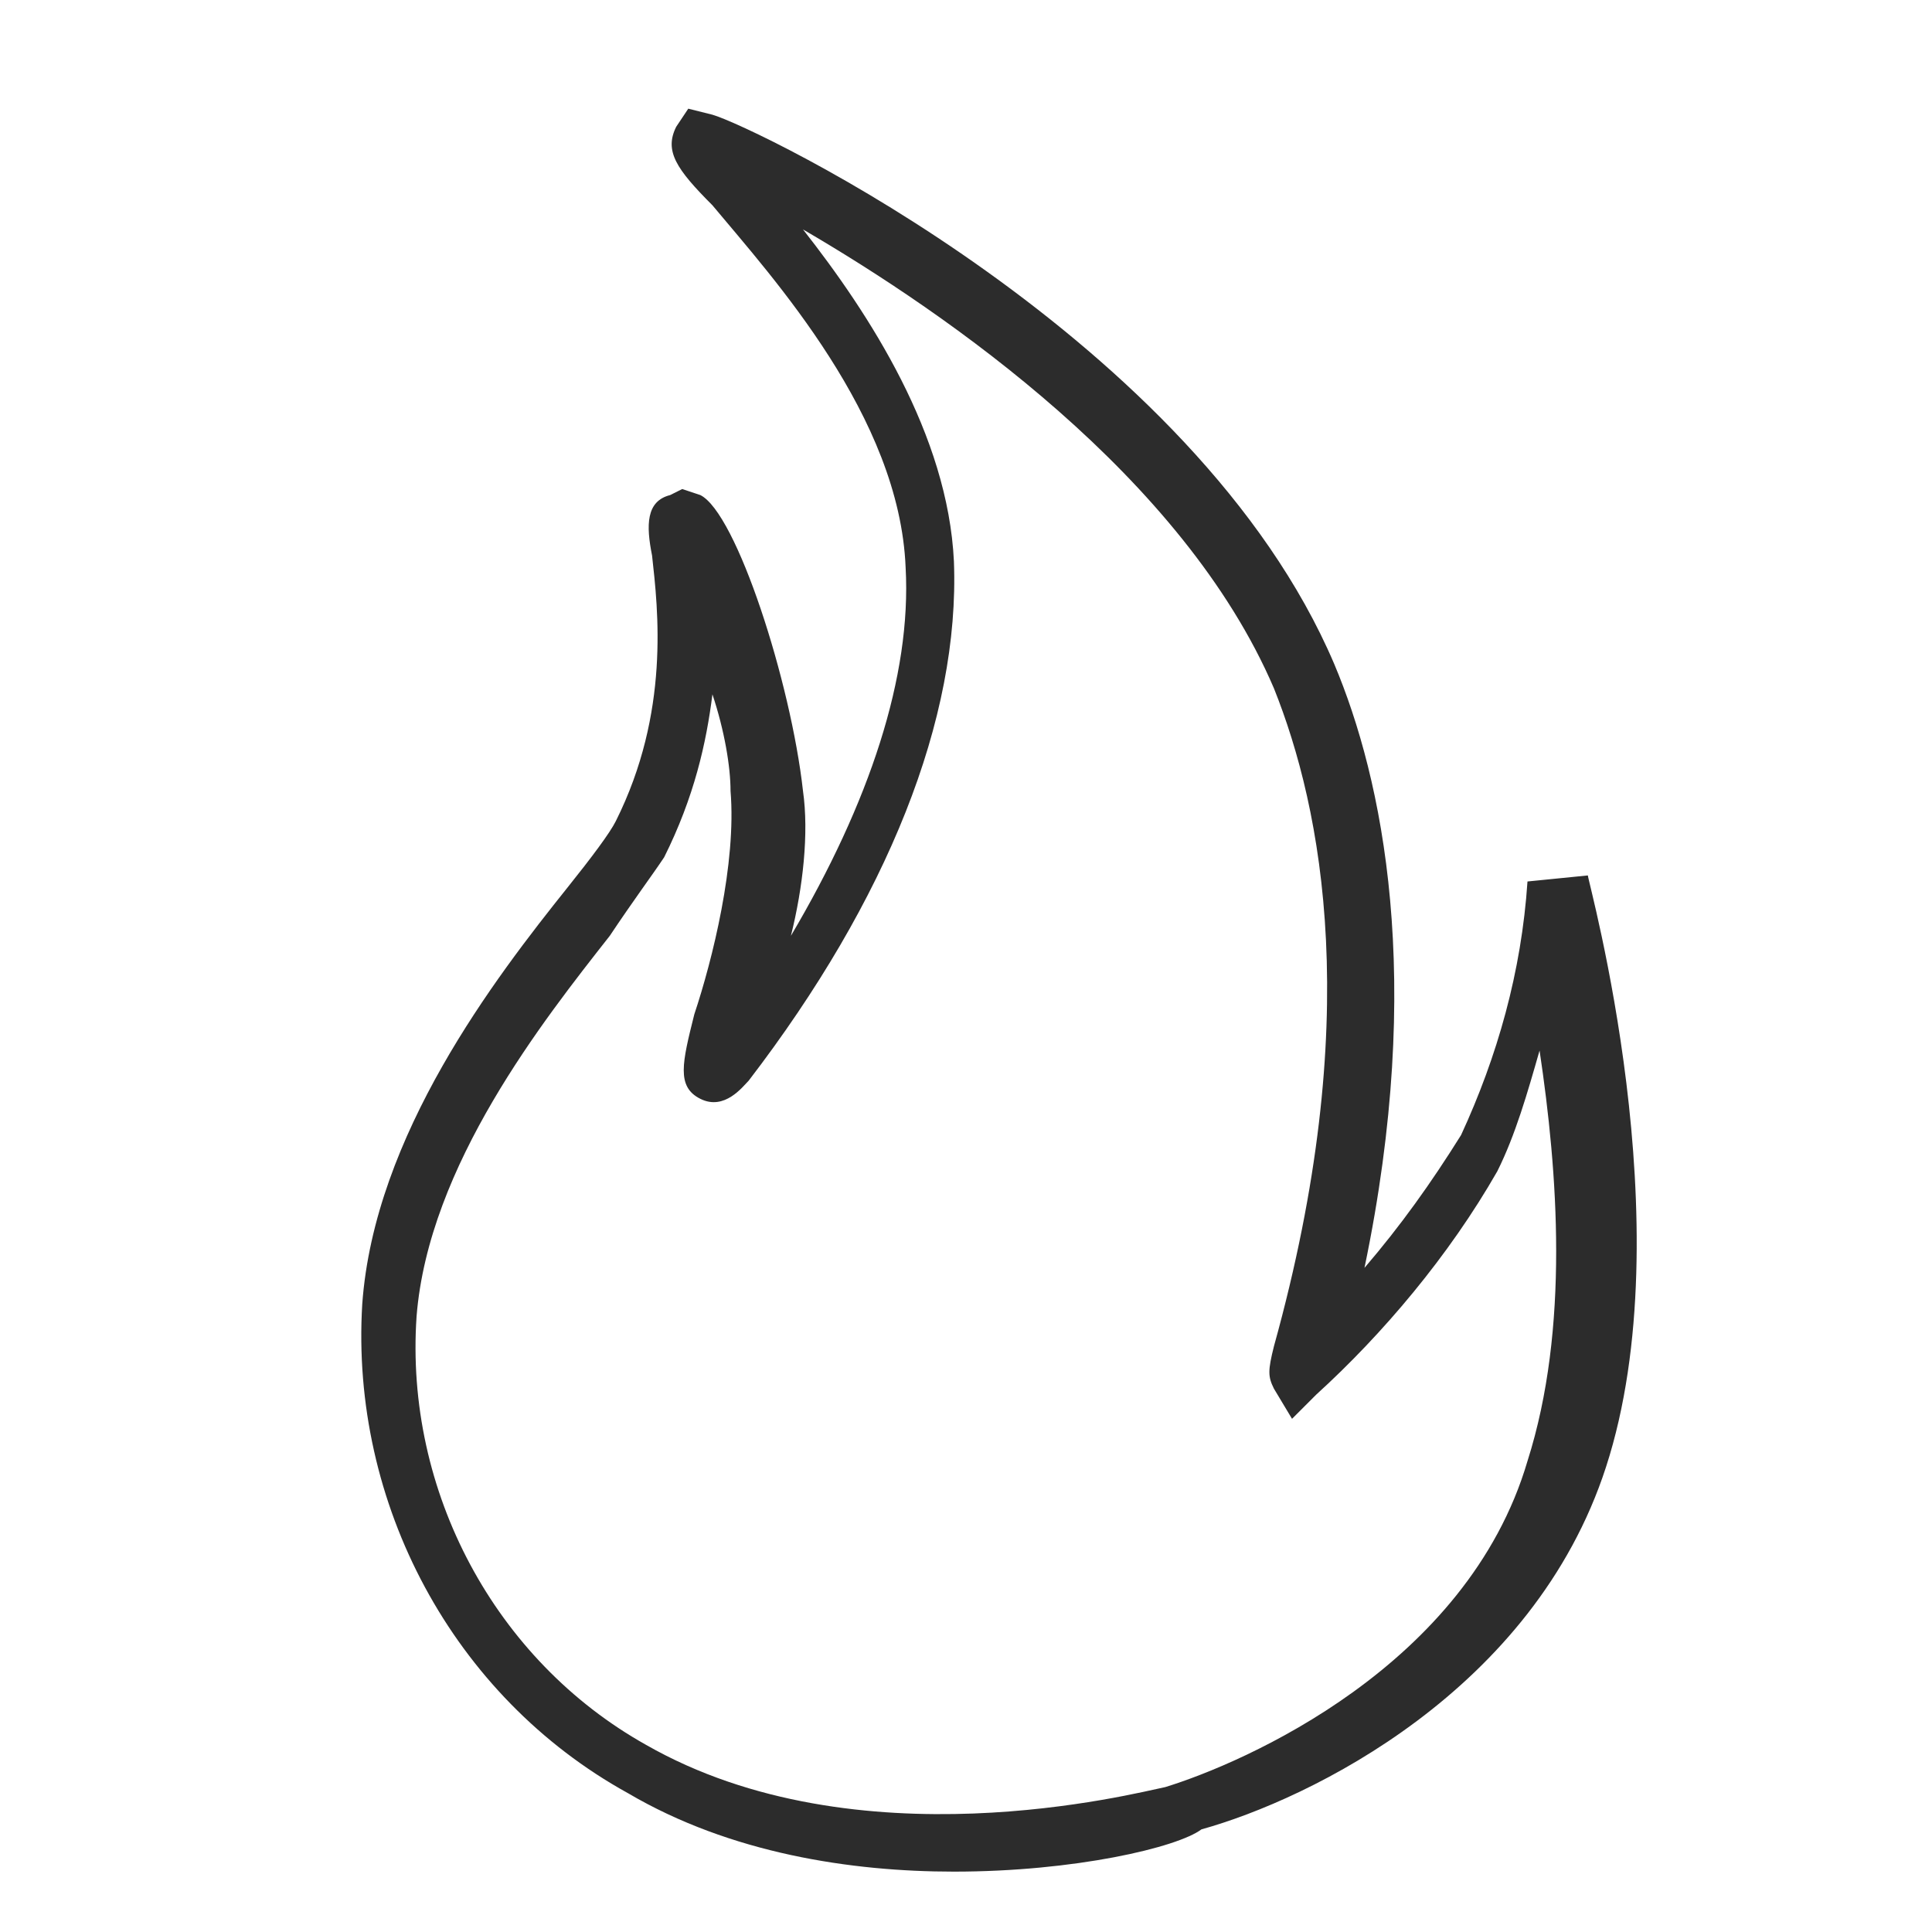 <?xml version="1.0" standalone="no"?><!DOCTYPE svg PUBLIC "-//W3C//DTD SVG 1.1//EN" "http://www.w3.org/Graphics/SVG/1.1/DTD/svg11.dtd"><svg t="1626244901994" class="icon" viewBox="0 0 1024 1024" version="1.1" xmlns="http://www.w3.org/2000/svg" p-id="9127" xmlns:xlink="http://www.w3.org/1999/xlink" width="200" height="200"><defs><style type="text/css"></style></defs><path d="M505.6 992c-54.4 0-118.4-9.6-172.8-41.6-92.8-51.2-147.2-153.6-140.8-259.2 6.4-89.6 70.4-172.8 108.8-220.8 12.8-16 22.4-28.8 25.6-35.2 28.8-57.6 22.4-112 19.2-140.8-3.2-16-3.2-28.8 9.6-32l6.4-3.2 9.6 3.2c19.2 9.6 48 99.2 54.4 156.8 3.2 22.4 0 51.2-6.4 76.8 41.6-70.4 64-137.6 60.8-195.2-3.2-80-70.4-153.6-102.4-192-19.2-19.2-25.6-28.8-19.2-41.6l6.4-9.6 12.8 3.2c22.4 6.4 256 118.4 329.6 291.2 25.6 60.8 48 166.4 16 320 19.2-22.4 35.2-44.8 51.2-70.4 19.2-41.6 32-86.4 35.2-134.4l32-3.2c0 3.2 51.2 185.6 9.6 313.6-38.4 118.4-156.8 176-214.4 192-12.8 9.6-67.2 22.4-131.2 22.4z m-128-624c-3.2 25.6-9.6 54.4-25.6 86.4-6.4 9.6-16 22.4-28.8 41.6-35.2 44.8-96 121.6-102.4 201.6-6.4 92.8 41.6 182.4 121.6 227.2 112 64 259.2 25.6 275.2 22.4 41.6-12.8 160-64 192-172.8 22.4-70.4 16-153.6 6.4-217.6-6.4 22.4-12.8 44.8-22.4 64-25.6 44.8-60.8 86.4-96 118.4l-12.8 12.8-9.6-16c-3.2-6.4-3.2-9.6 0-22.4 48-172.8 25.6-284.8 0-348.8-48-112-172.8-198.4-249.6-243.2 35.2 44.8 76.8 108.8 80 176 3.2 83.2-35.2 179.2-108.8 275.2-3.2 3.2-12.8 16-25.6 9.6s-9.6-19.2-3.2-44.8c9.6-28.8 22.4-80 19.2-118.4 0-12.8-3.2-32-9.6-51.2z" fill="#2c2c2c" p-id="9128"></path></svg>